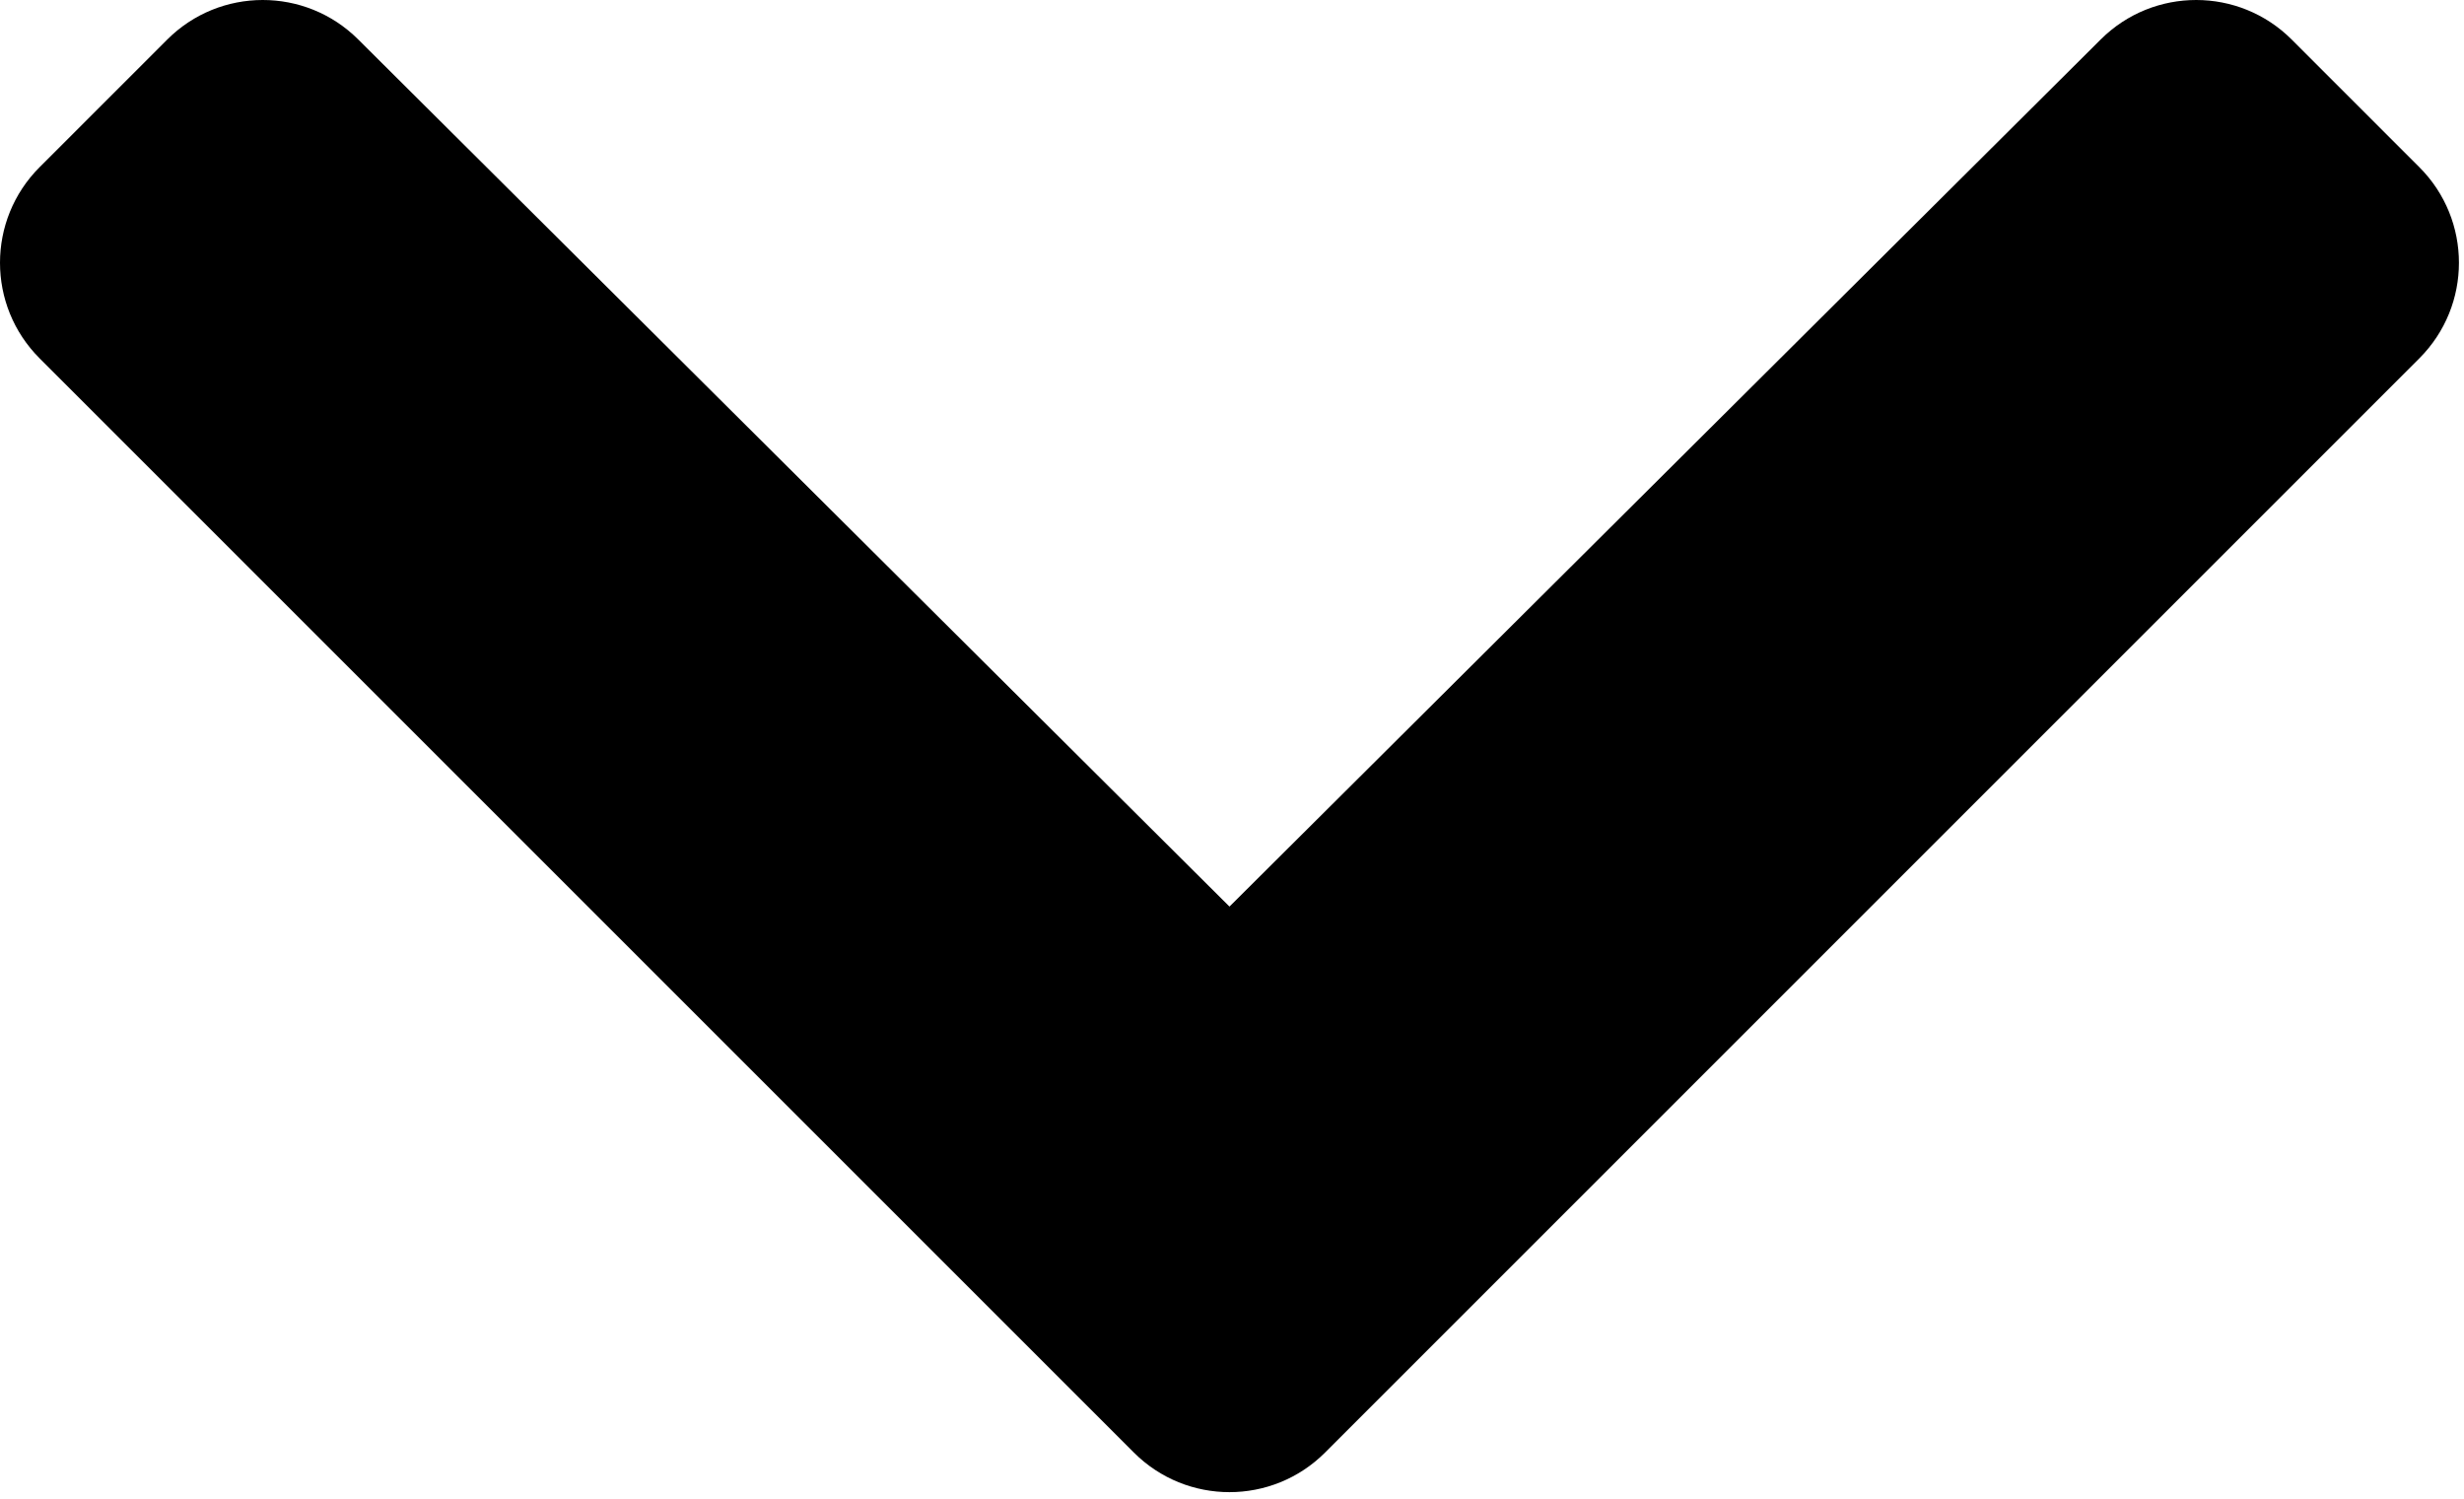 <svg width="314" height="191" viewBox="0 0 314 191" fill="none" xmlns="http://www.w3.org/2000/svg">
<path d="M144.5 185.121L5.044 45.665C-1.681 38.939 -1.681 28.035 5.044 21.309L21.31 5.044C28.024 -1.67 38.906 -1.683 45.636 5.016L156.678 115.537L267.719 5.016C274.449 -1.683 285.332 -1.67 292.046 5.044L308.311 21.309C315.037 28.035 315.037 38.94 308.311 45.665L168.856 185.121C162.13 191.846 151.226 191.846 144.5 185.121Z" fill="black"/>
</svg>
